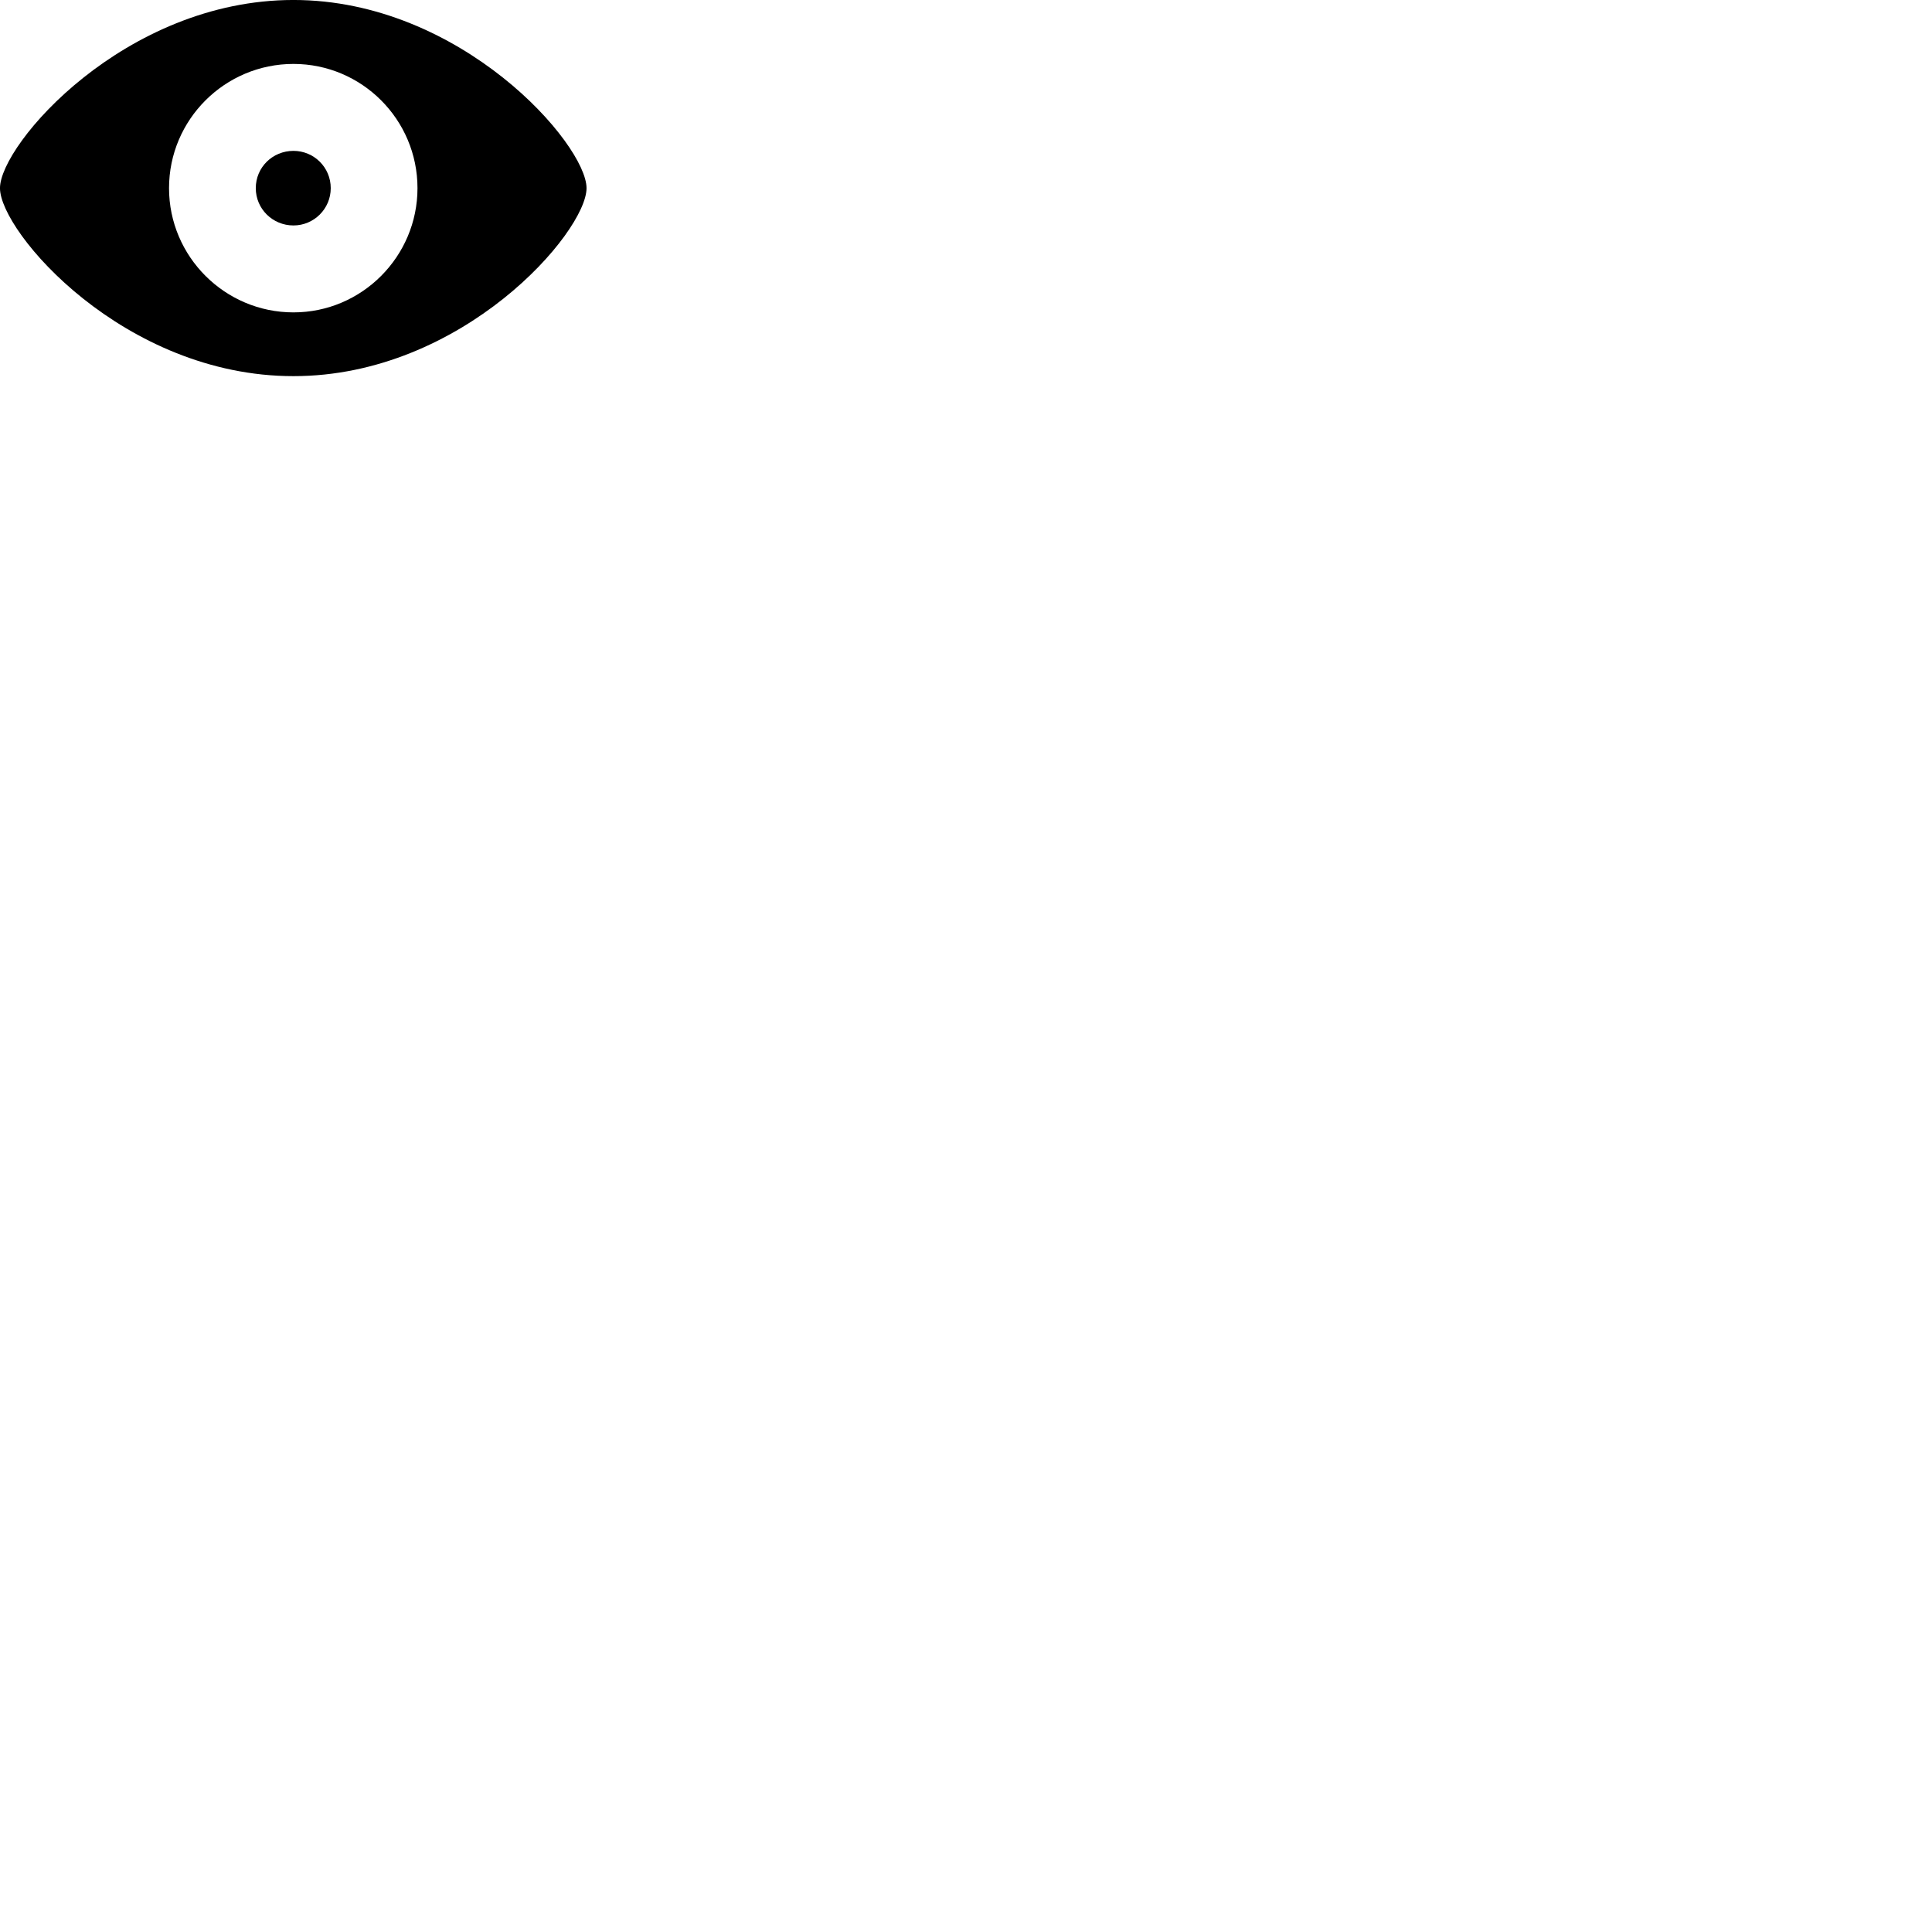 
        <svg xmlns="http://www.w3.org/2000/svg" viewBox="0 0 100 100">
            <path d="M15.189 19.469C23.949 19.469 30.359 12.009 30.359 9.739C30.359 7.469 23.879 -0.001 15.189 -0.001C6.459 -0.001 -0.001 7.469 -0.001 9.739C-0.001 12.009 6.409 19.469 15.189 19.469ZM15.189 16.169C11.639 16.169 8.749 13.279 8.749 9.739C8.749 6.189 11.639 3.309 15.189 3.309C18.729 3.309 21.609 6.189 21.609 9.739C21.609 13.279 18.729 16.169 15.189 16.169ZM15.189 11.669C16.249 11.669 17.119 10.809 17.119 9.739C17.119 8.659 16.249 7.809 15.189 7.809C14.109 7.809 13.239 8.659 13.239 9.739C13.239 10.809 14.109 11.669 15.189 11.669Z" />
        </svg>
    